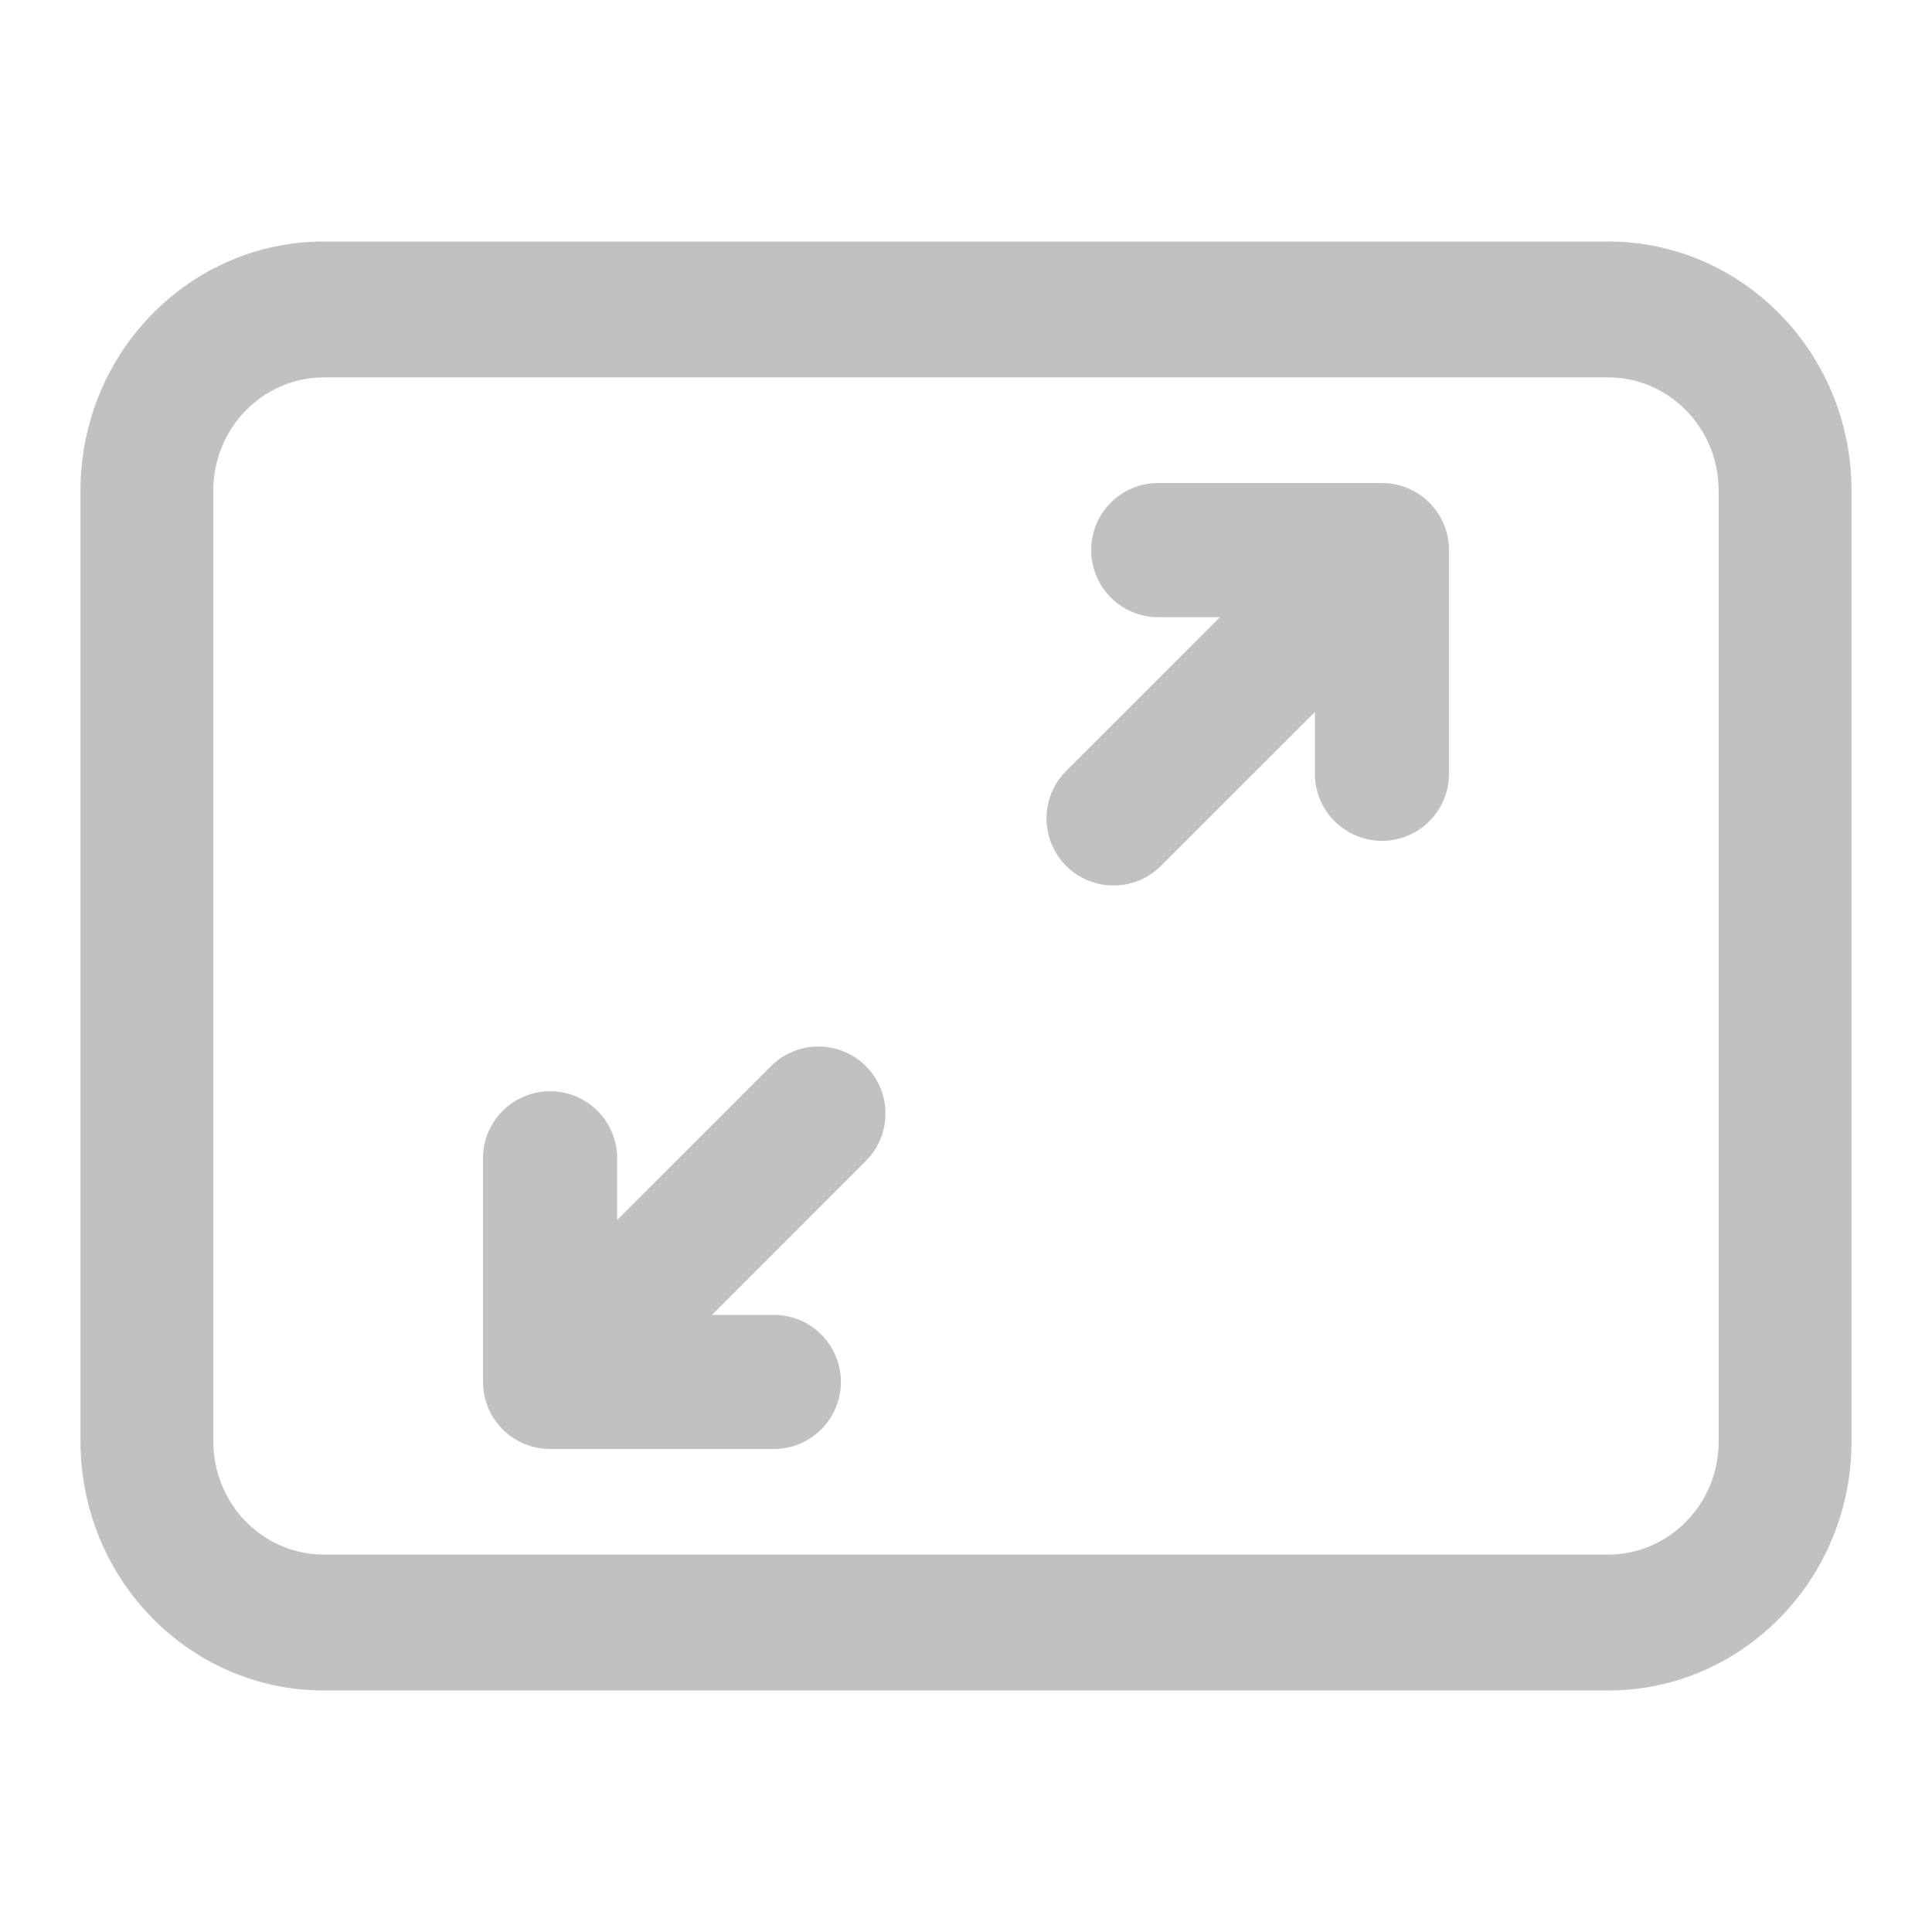 <svg width="24" height="24" viewBox="0 0 24 24" fill="none" xmlns="http://www.w3.org/2000/svg">
<path d="M17.756 6.244C17.912 6.4 18 6.612 18 6.833V9.612C18 10.072 17.627 10.445 17.167 10.445C16.707 10.445 16.334 10.072 16.334 9.612V8.845L14.422 10.756C14.097 11.081 13.569 11.081 13.244 10.756C12.919 10.43 12.919 9.903 13.244 9.577L15.155 7.667H14.388C13.928 7.667 13.555 7.294 13.555 6.833C13.555 6.373 13.928 6 14.388 6H17.167C17.388 6 17.6 6.088 17.756 6.244Z" fill="#C1C1C1"/>
<path d="M6 17.167C6 17.388 6.088 17.6 6.244 17.756C6.4 17.912 6.612 18 6.833 18H9.612C10.073 18 10.446 17.627 10.446 17.167C10.446 16.707 10.073 16.334 9.612 16.334H8.845L10.756 14.422C11.081 14.097 11.081 13.569 10.756 13.244C10.431 12.919 9.903 12.919 9.577 13.244L7.667 15.155V14.389C7.667 13.929 7.294 13.556 6.833 13.556C6.373 13.556 6 13.929 6 14.389V17.167Z" fill="#C1C1C1"/>
<path d="M1 6.094C1 4.385 2.354 3 4.025 3H19.975C21.646 3 23 4.385 23 6.094V17.906C23 19.615 21.646 21 19.975 21H4.025C2.354 21 1 19.615 1 17.906V6.094ZM4.025 4.688C3.266 4.688 2.65 5.317 2.65 6.094V17.906C2.65 18.683 3.266 19.312 4.025 19.312H19.975C20.734 19.312 21.35 18.683 21.35 17.906V6.094C21.35 5.317 20.734 4.688 19.975 4.688H4.025Z" fill="#C1C1C1"/>
</svg>
